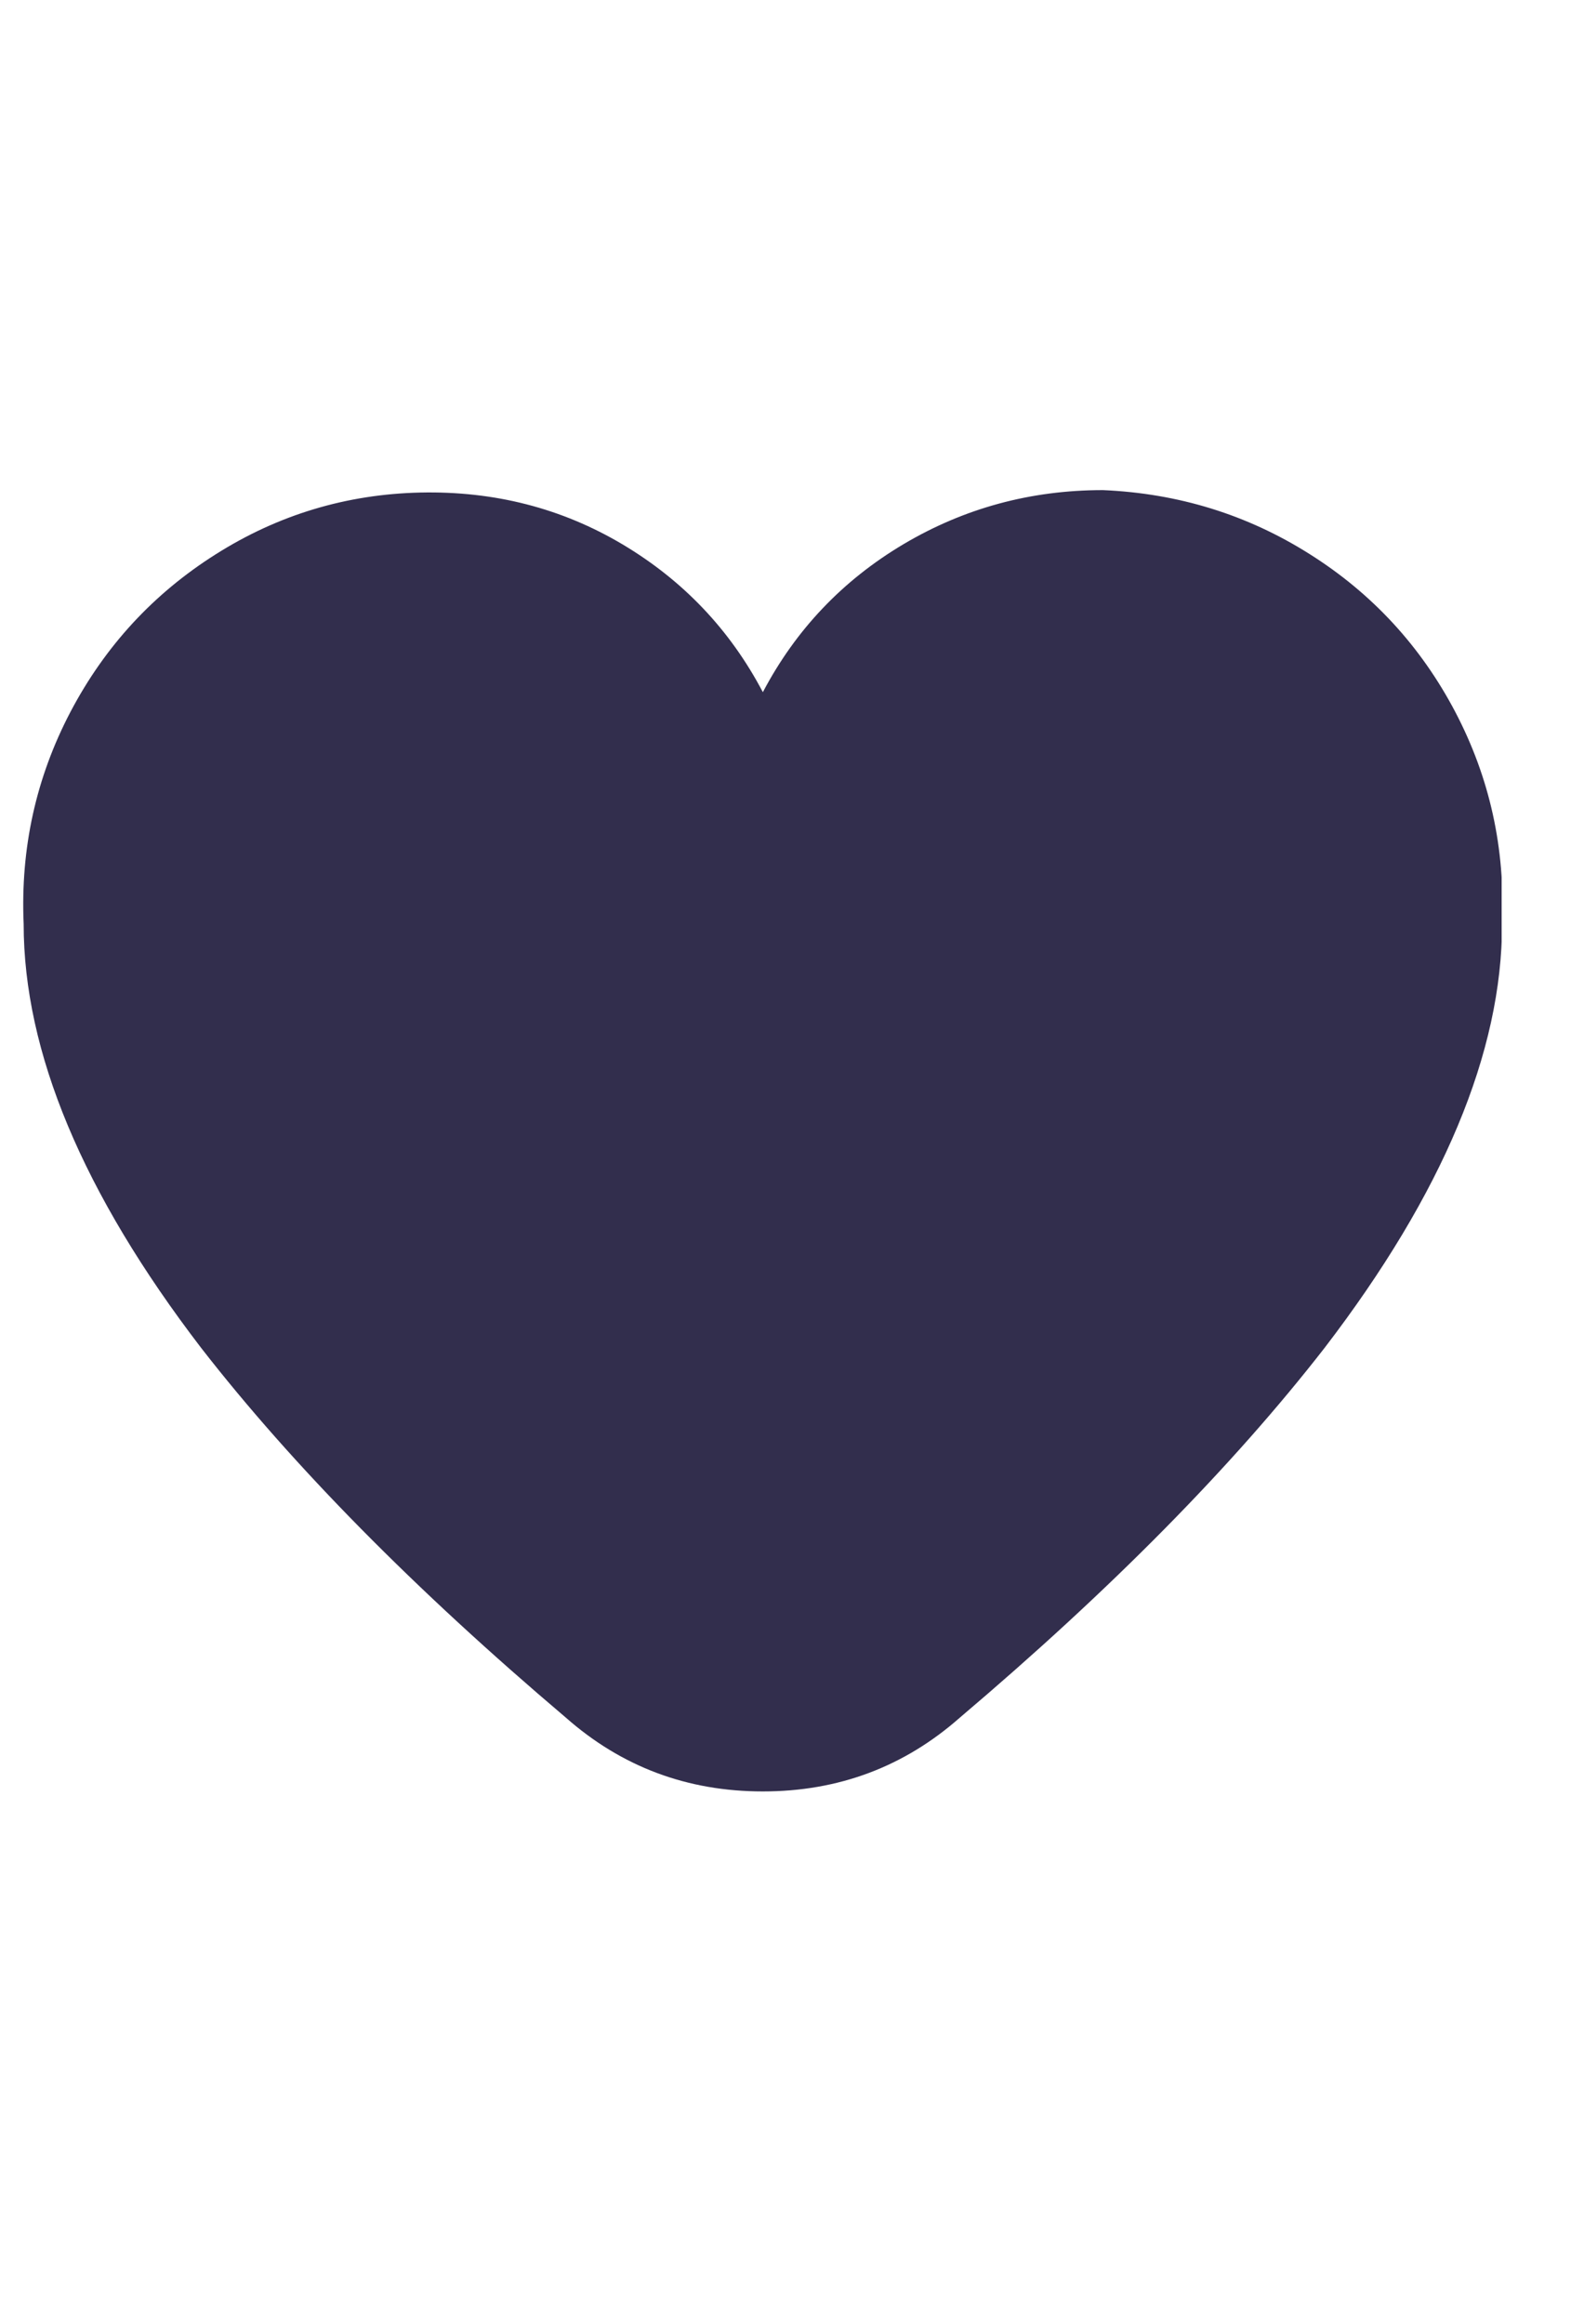 <svg width="15" height="22" viewBox="0 0 15 22" fill="none" xmlns="http://www.w3.org/2000/svg">
<g clip-path="url(#clip0_1_192)">
<path d="M10.444 4.64C9.76 4.64 9.13 4.811 8.554 5.153C7.978 5.496 7.535 5.962 7.224 6.553C6.913 5.962 6.47 5.496 5.894 5.153C5.318 4.811 4.681 4.648 3.981 4.663C3.281 4.679 2.635 4.873 2.044 5.247C1.453 5.62 0.994 6.118 0.667 6.74C0.341 7.362 0.193 8.031 0.224 8.747C0.224 9.96 0.784 11.298 1.904 12.76C2.775 13.88 3.926 15.047 5.357 16.26C5.886 16.727 6.508 16.96 7.224 16.96C7.94 16.96 8.562 16.727 9.091 16.26C10.522 15.047 11.673 13.88 12.544 12.76C13.664 11.298 14.224 9.96 14.224 8.747C14.255 8.031 14.107 7.362 13.781 6.74C13.454 6.118 12.995 5.62 12.404 5.247C11.813 4.873 11.16 4.671 10.444 4.64Z" fill="#322E4D"/>
</g>
<defs>
<clipPath id="clip0_1_192">
<rect width="14" height="21" fill="white" transform="matrix(1 0 0 -1 0.22 21.02)"/>
</clipPath>
</defs>
</svg>
